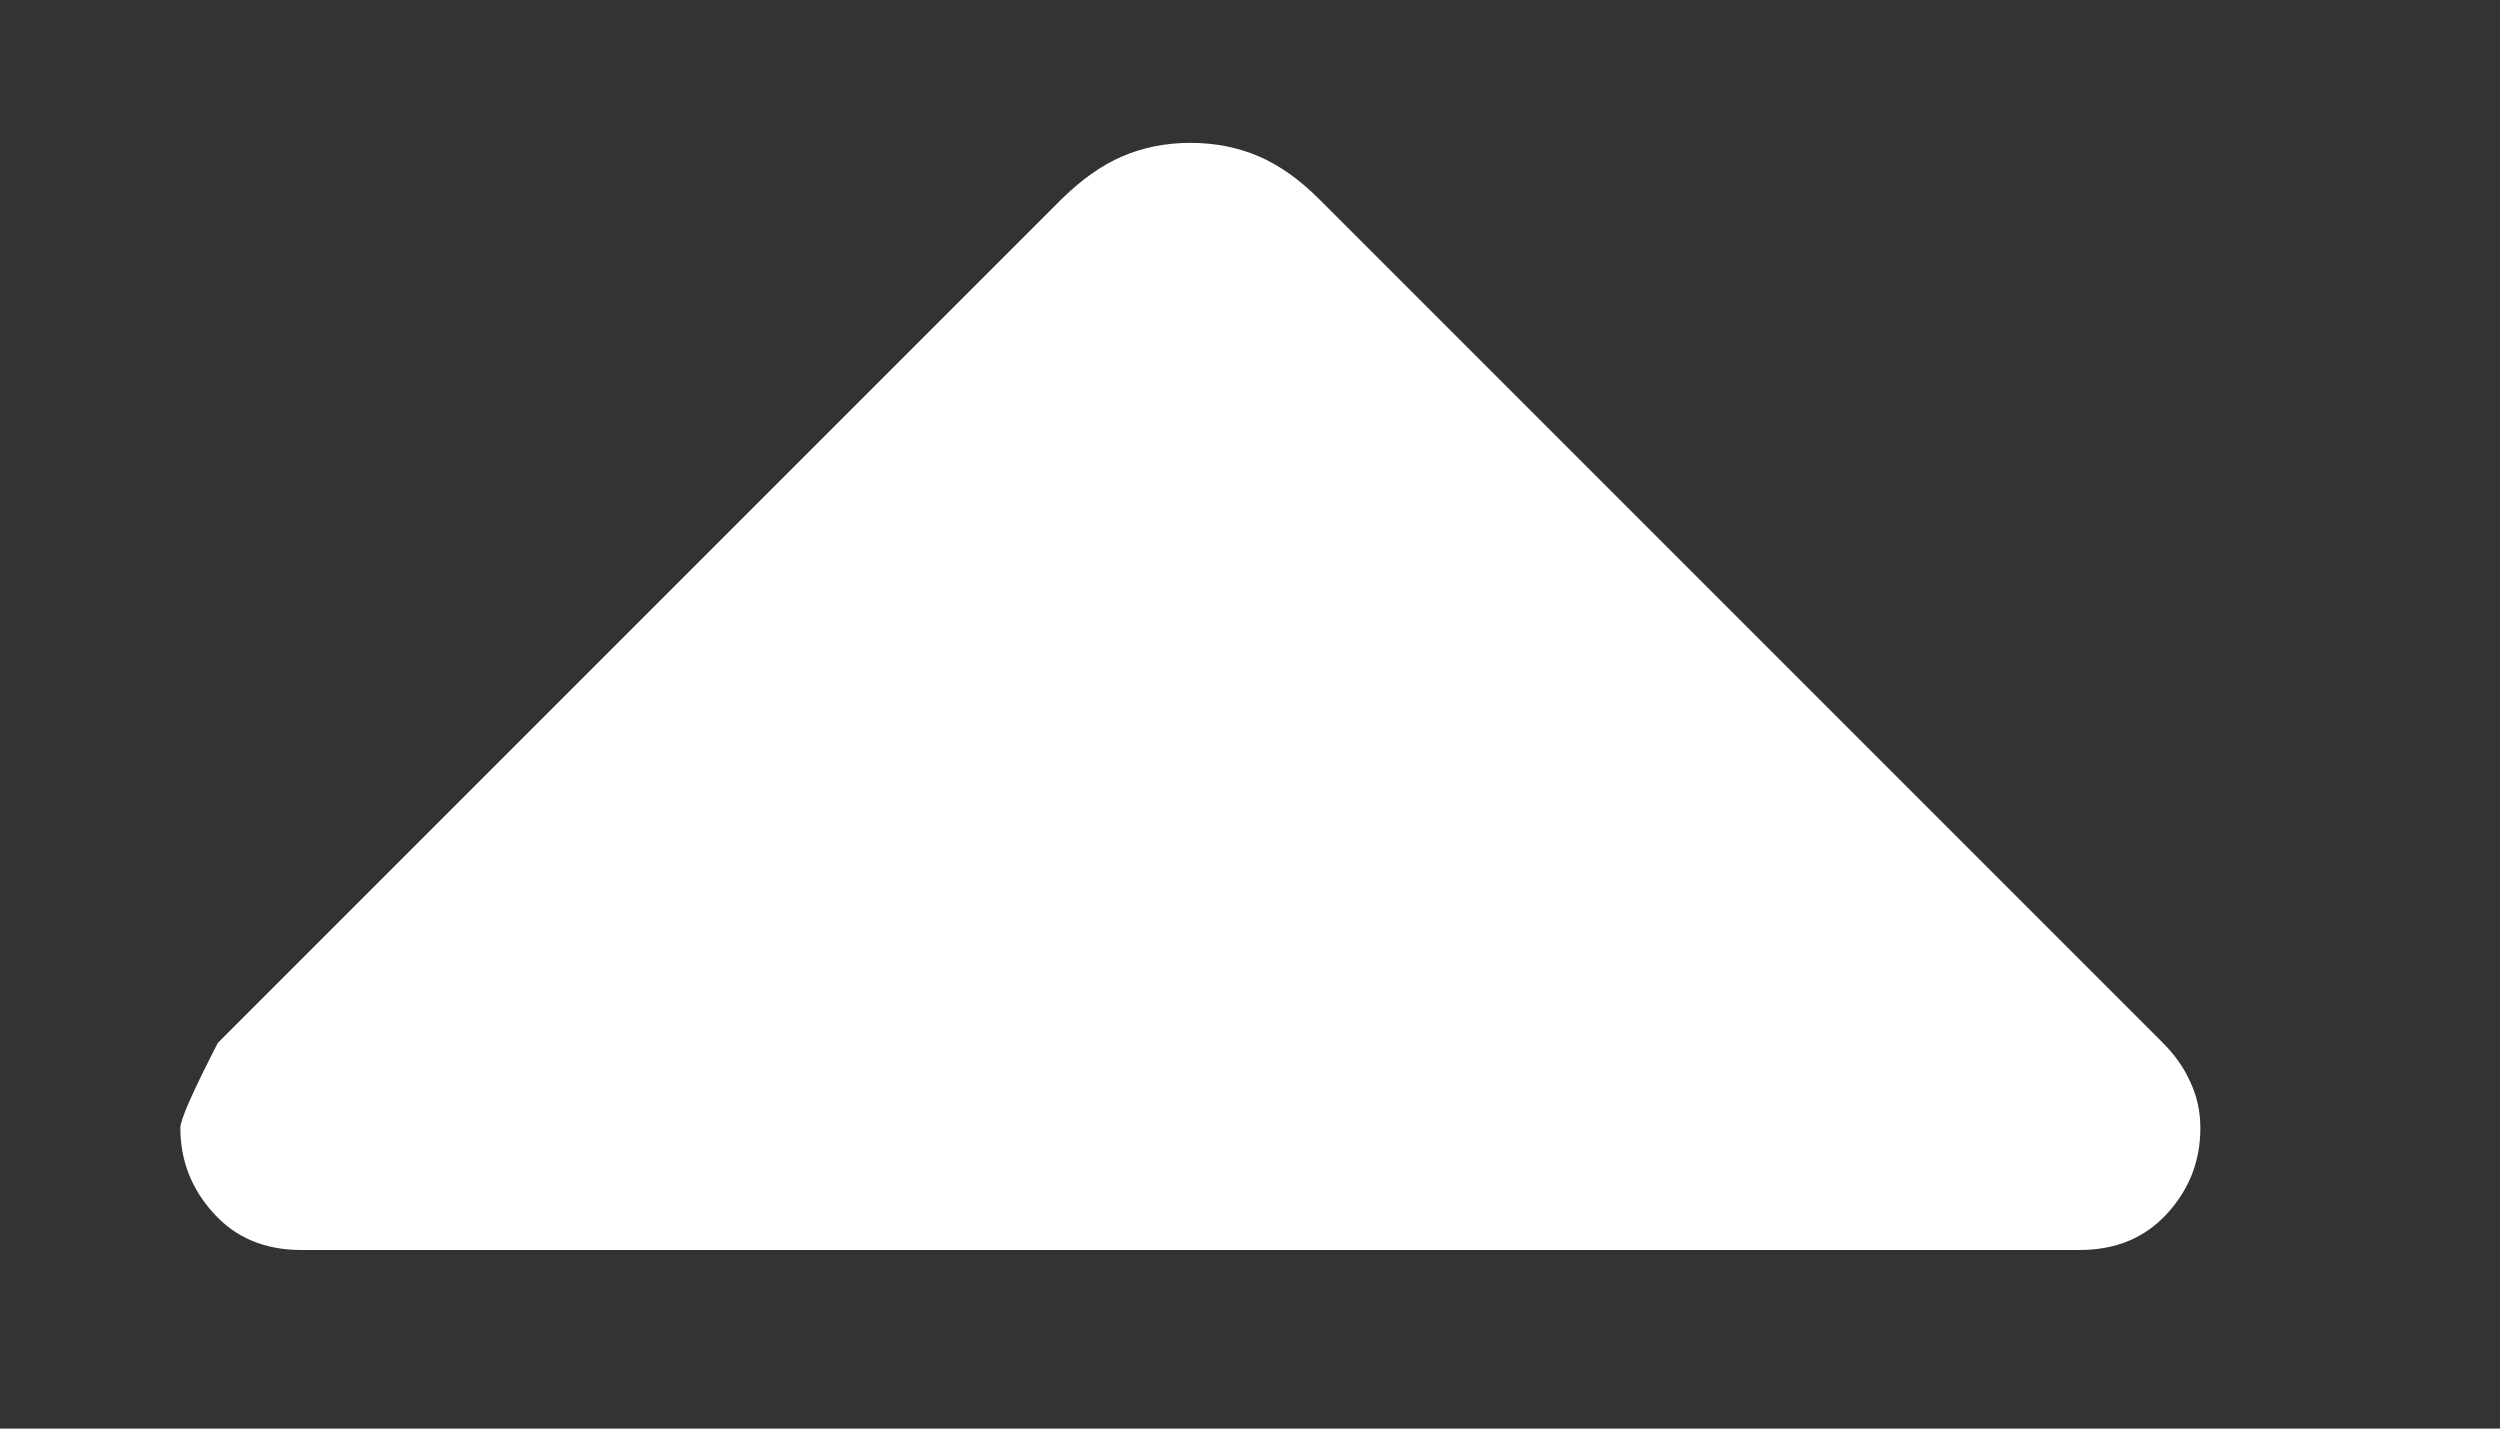 <svg width="7" height="4" viewBox="0 0 7 4" fill="none" xmlns="http://www.w3.org/2000/svg">
<rect x="0" y="0" width="7" height="4" fill="#333333" stroke="none"/>
<path id="arrow_drop_up" d="M0.844 3.5C0.742 3.5 0.66 3.466 0.598 3.397C0.536 3.329 0.505 3.249 0.505 3.158C0.505 3.135 0.54 3.056 0.61 2.92L2.973 0.557C3.028 0.503 3.084 0.463 3.142 0.438C3.2 0.413 3.264 0.4 3.333 0.4C3.403 0.4 3.467 0.413 3.525 0.438C3.583 0.463 3.639 0.503 3.693 0.557L6.056 2.92C6.089 2.953 6.115 2.989 6.133 3.03C6.152 3.07 6.161 3.113 6.161 3.159C6.161 3.251 6.13 3.33 6.068 3.398C6.006 3.466 5.924 3.5 5.823 3.5H0.844Z" fill="white"/>
</svg>
